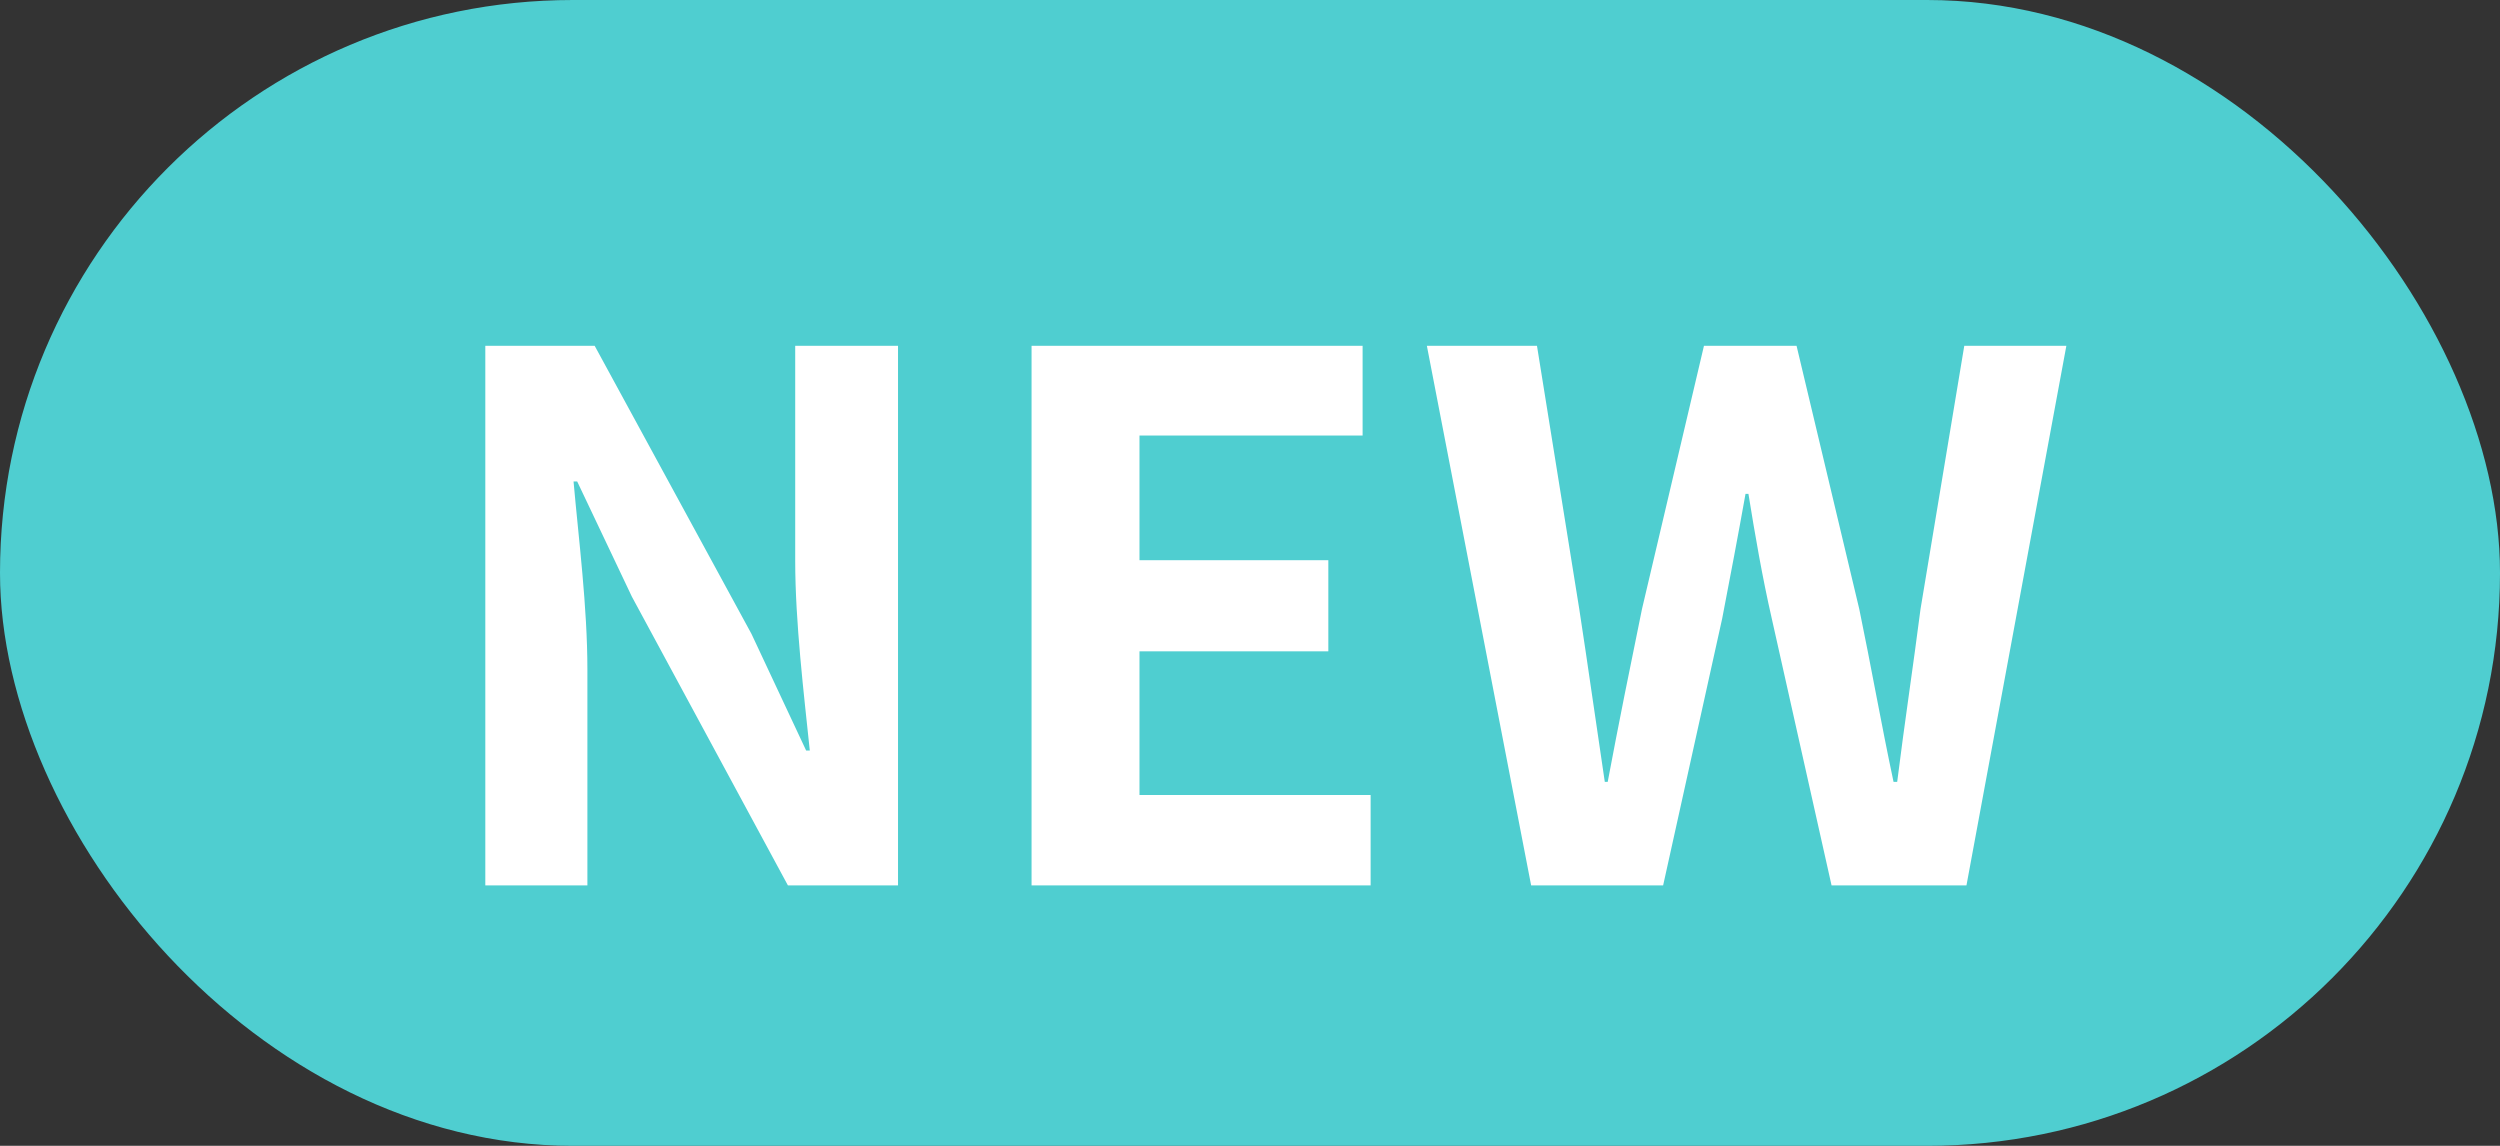 <svg width="24" height="11" viewBox="0 0 24 11" fill="none" xmlns="http://www.w3.org/2000/svg">
<rect x="0" y="0" width="24" height="11" fill="#333333" stroke="none"/>
<rect width="24" height="11" rx="5.5" fill="#4FCED0"/>
<path d="M4.659 8.5H5.639V6.428C5.639 5.826 5.555 5.175 5.506 4.622H5.541L6.066 5.728L7.564 8.5H8.621V3.32H7.634V5.385C7.634 5.973 7.718 6.666 7.774 7.205H7.739L7.214 6.085L5.709 3.32H4.659V8.5ZM9.903 8.5H13.158V7.632H10.939V6.253H12.752V5.378H10.939V4.181H13.081V3.32H9.903V8.5ZM14.699 8.5H15.966L16.533 5.938C16.61 5.539 16.687 5.133 16.757 4.741H16.785C16.848 5.133 16.918 5.539 17.009 5.938L17.583 8.5H18.878L19.837 3.32H18.857L18.437 5.847C18.367 6.393 18.283 6.946 18.213 7.506H18.178C18.059 6.946 17.961 6.386 17.849 5.847L17.247 3.32H16.358L15.763 5.847C15.651 6.393 15.539 6.946 15.434 7.506H15.406C15.322 6.946 15.245 6.393 15.161 5.847L14.755 3.32H13.698L14.699 8.5Z" fill="white"/>
</svg>
